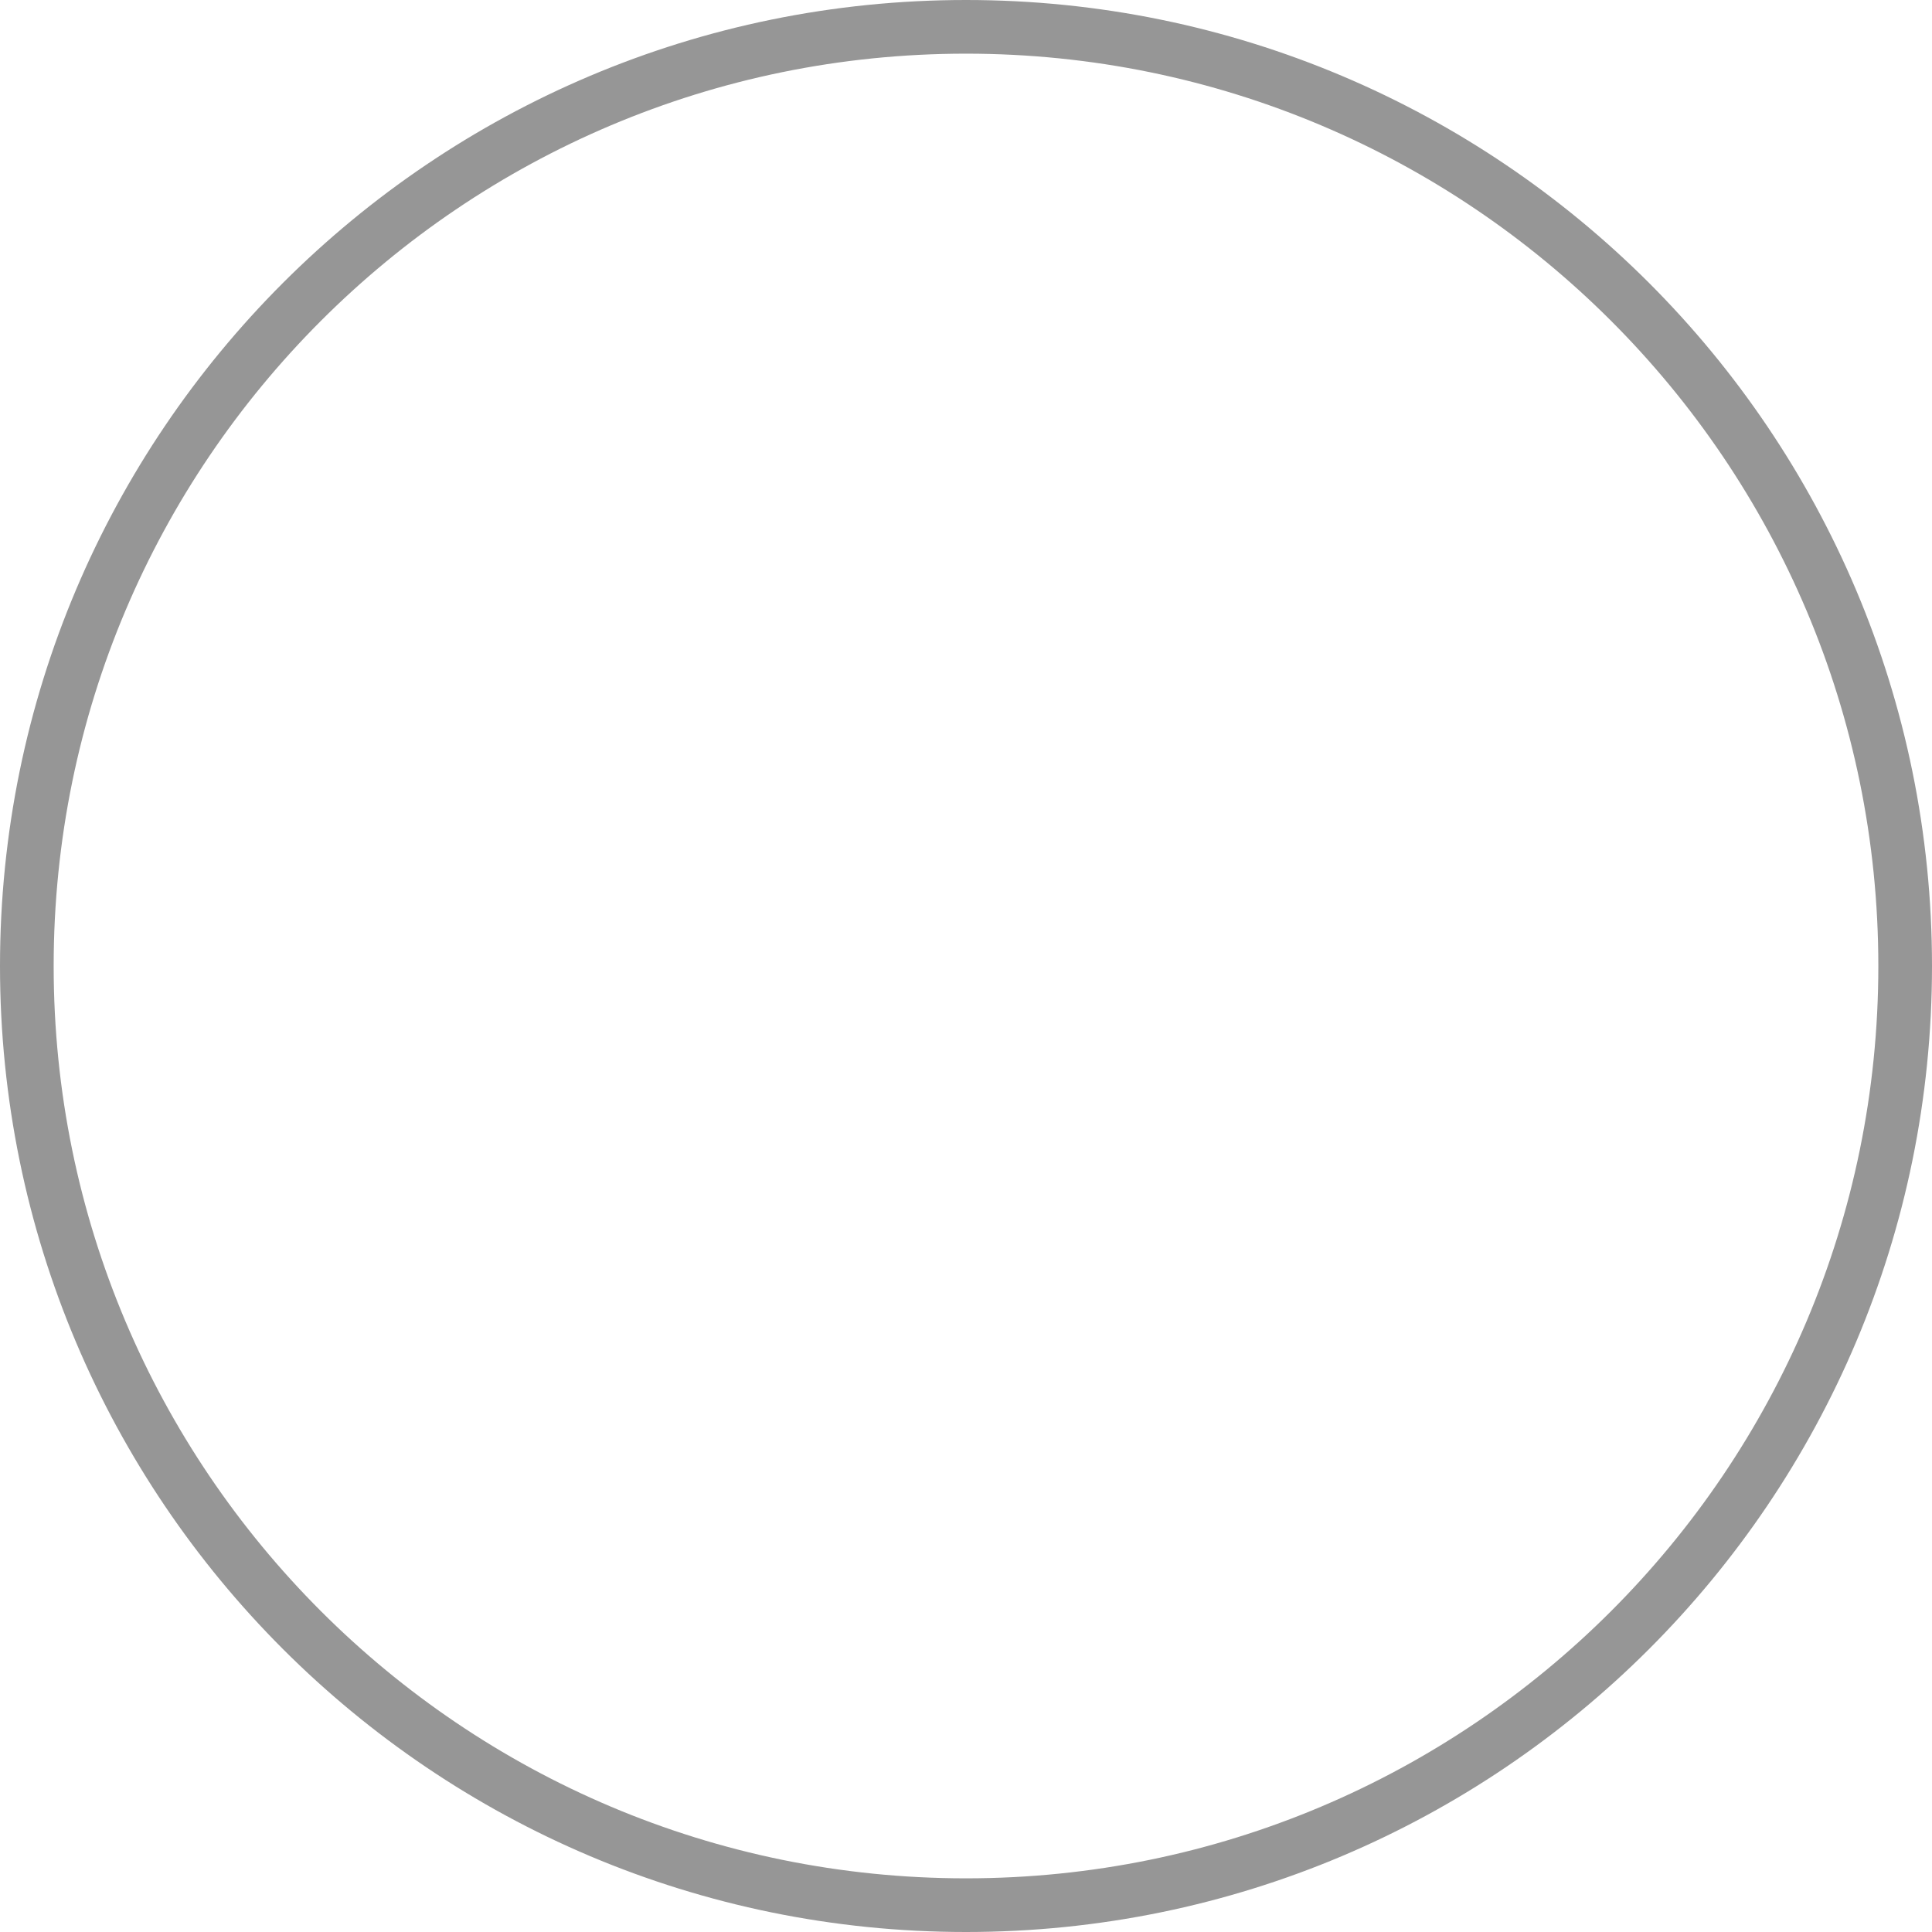<svg xmlns="http://www.w3.org/2000/svg" width="36" height="36" viewBox="0 0 36 36"><defs><clipPath id="302pa"><path fill="#fff" d="M18 0c9.941 0 18 8.059 18 18s-8.059 18-18 18S0 27.941 0 18 8.059 0 18 0z"/></clipPath></defs><g><g><path fill="none" stroke="#969696" stroke-miterlimit="50" stroke-width="2" d="M18 0c9.941 0 18 8.059 18 18s-8.059 18-18 18S0 27.941 0 18 8.059 0 18 0z" clip-path="url(&quot;#302pa&quot;)"/></g></g></svg>